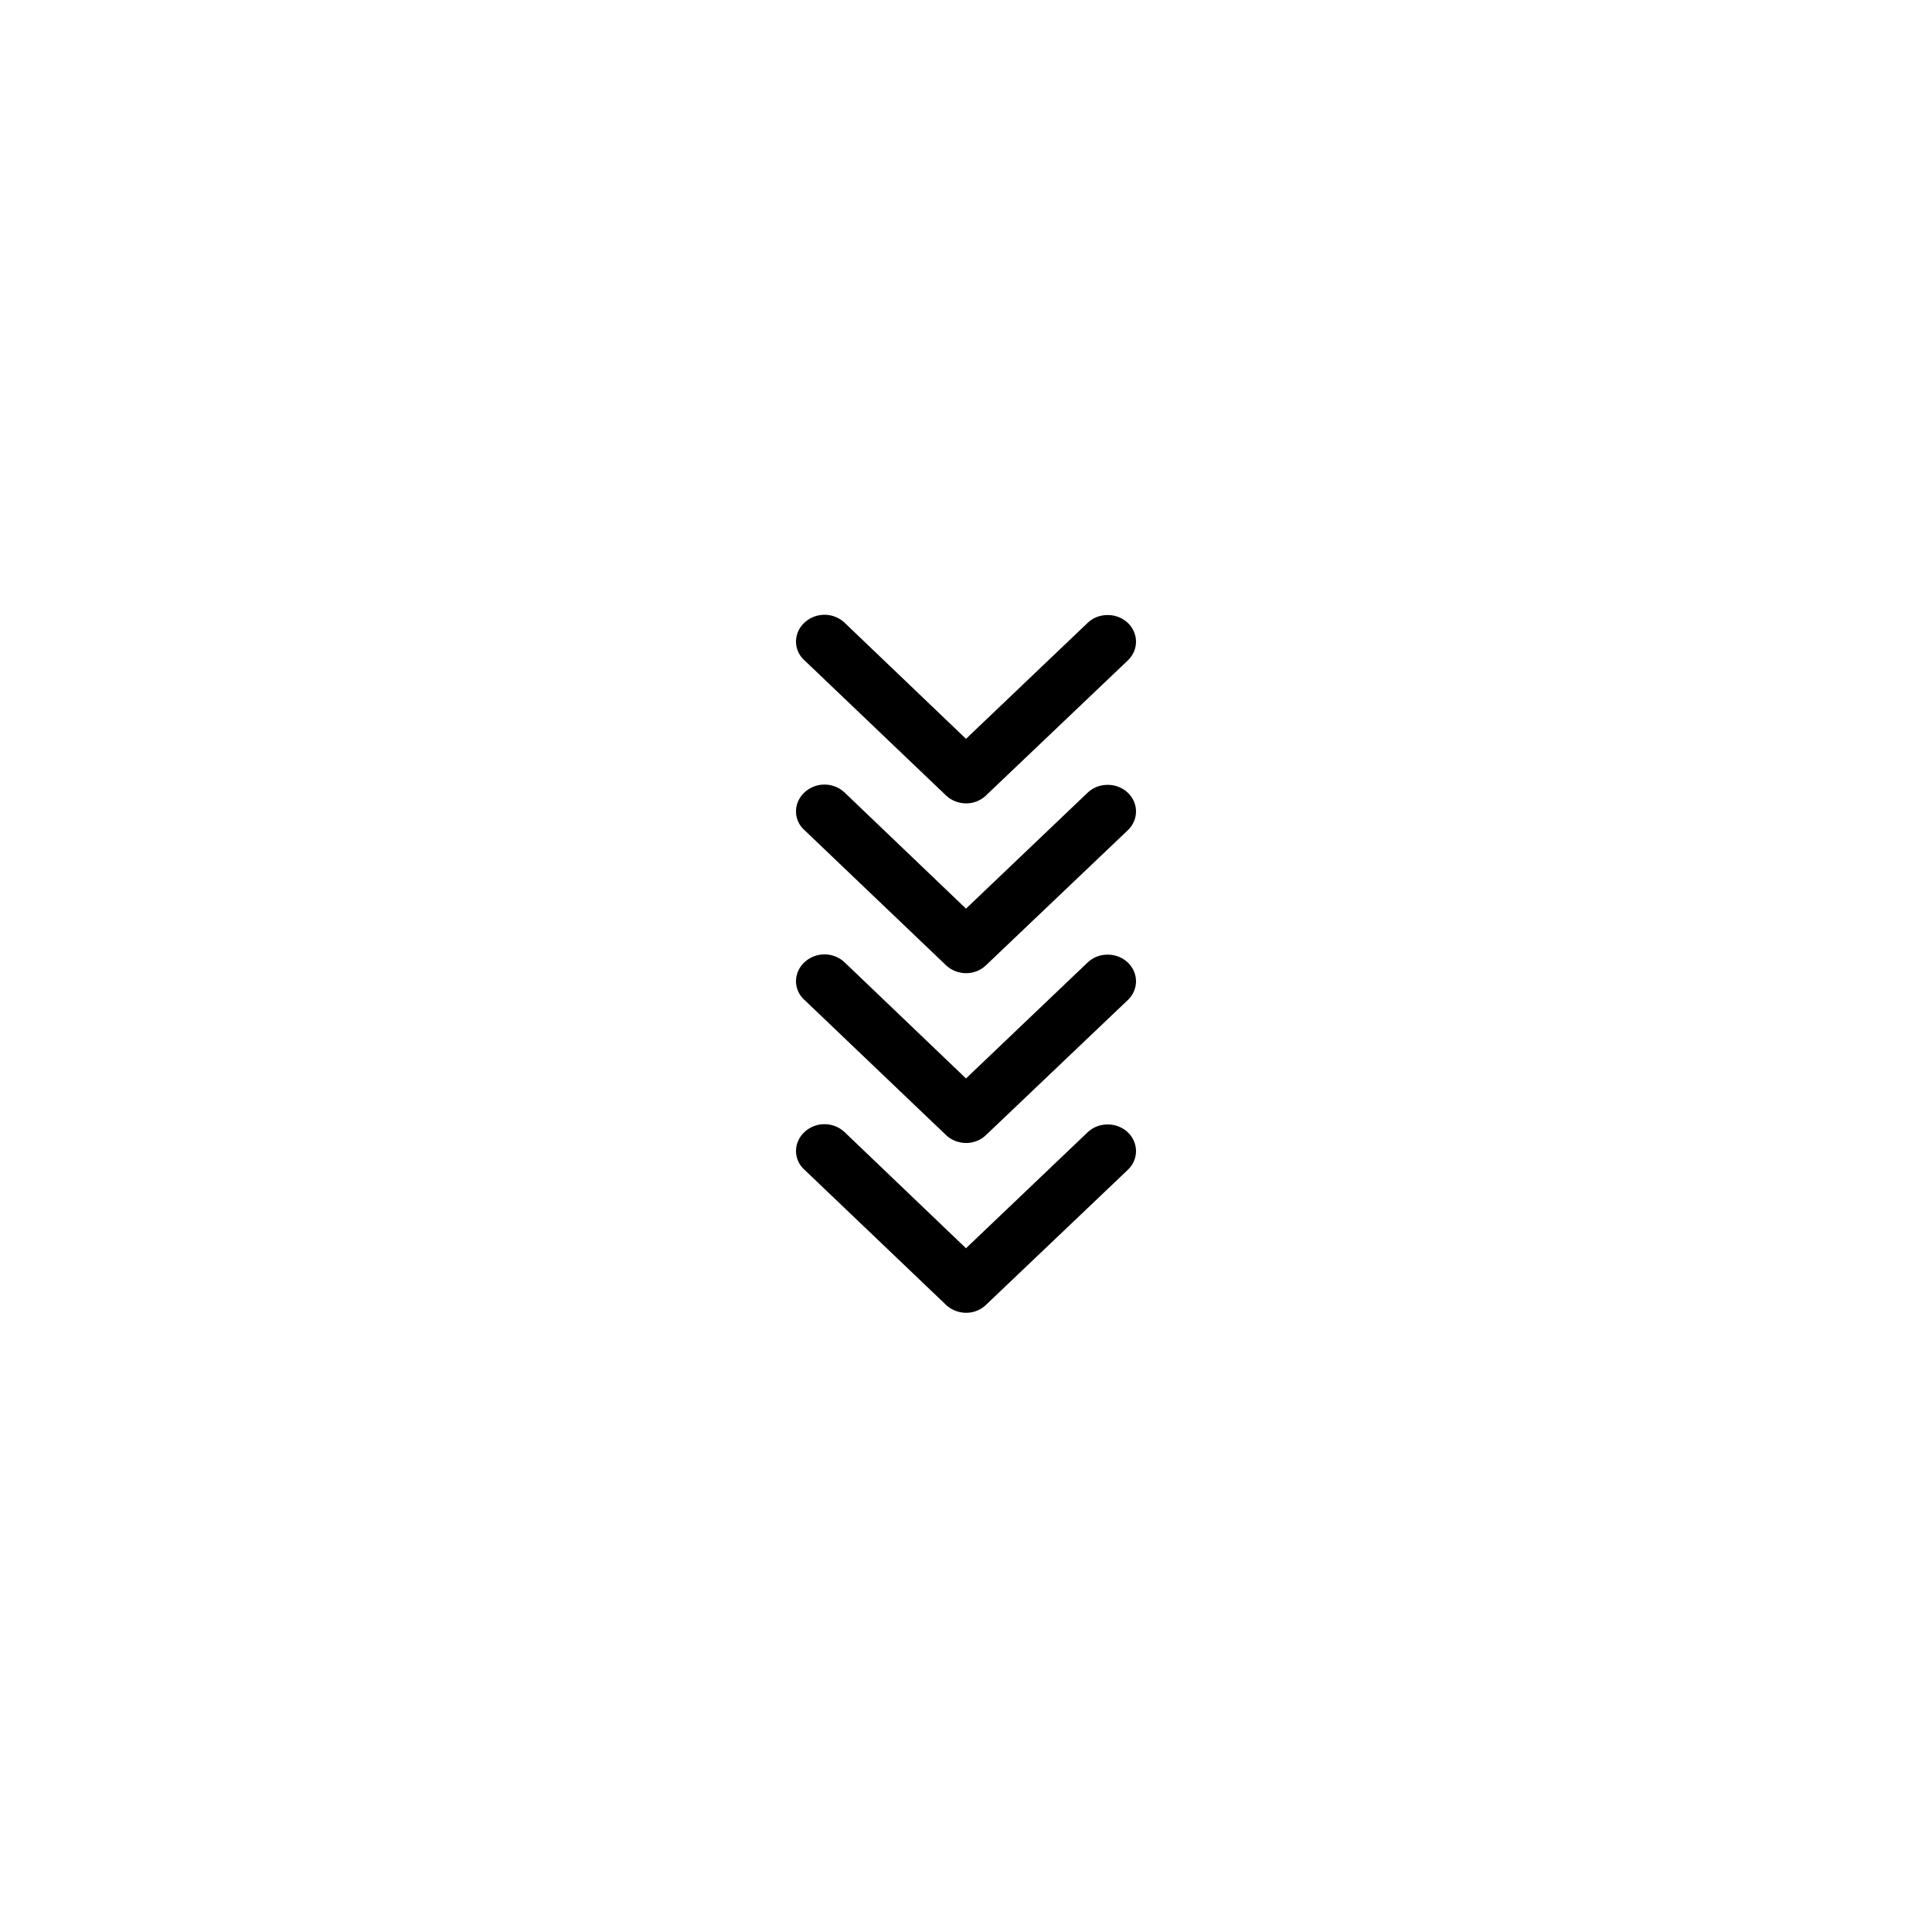 <svg xmlns="http://www.w3.org/2000/svg" viewBox="0 0 512 512"><g id="ep"><path d="M293.5 298c-2 0-3.8.7-5.3 2.1L256 330.8 223.8 300a7.8 7.8 0 00-10.6 0c-3 2.8-3 7.3 0 10l37.5 35.8c3 2.8 7.7 2.8 10.6 0l37.5-35.7c3-2.8 3-7.3 0-10.1a7.7 7.7 0 00-5.3-2Z"/><path d="M293.5 253c-2 0-3.8.7-5.3 2.1L256 285.8 223.8 255a7.8 7.8 0 00-10.6 0c-3 2.8-3 7.3 0 10l37.5 35.8c3 2.8 7.7 2.8 10.6 0l37.5-35.7c3-2.8 3-7.3 0-10.1a7.7 7.7 0 00-5.3-2Z"/><path d="M293.5 208c-2 0-3.8.7-5.3 2.1L256 240.8 223.8 210a7.8 7.8 0 00-10.6 0c-3 2.8-3 7.3 0 10l37.5 35.8c3 2.8 7.7 2.8 10.6 0l37.5-35.7c3-2.8 3-7.3 0-10.1a7.7 7.7 0 00-5.3-2Z"/><path d="M293.5 163c-2 0-3.8.7-5.3 2.1L256 195.8 223.8 165a7.8 7.8 0 00-10.6 0c-3 2.8-3 7.3 0 10l37.5 35.8c3 2.8 7.7 2.8 10.6 0l37.5-35.7c3-2.8 3-7.3 0-10.1a7.7 7.7 0 00-5.3-2Z"/></g></svg>